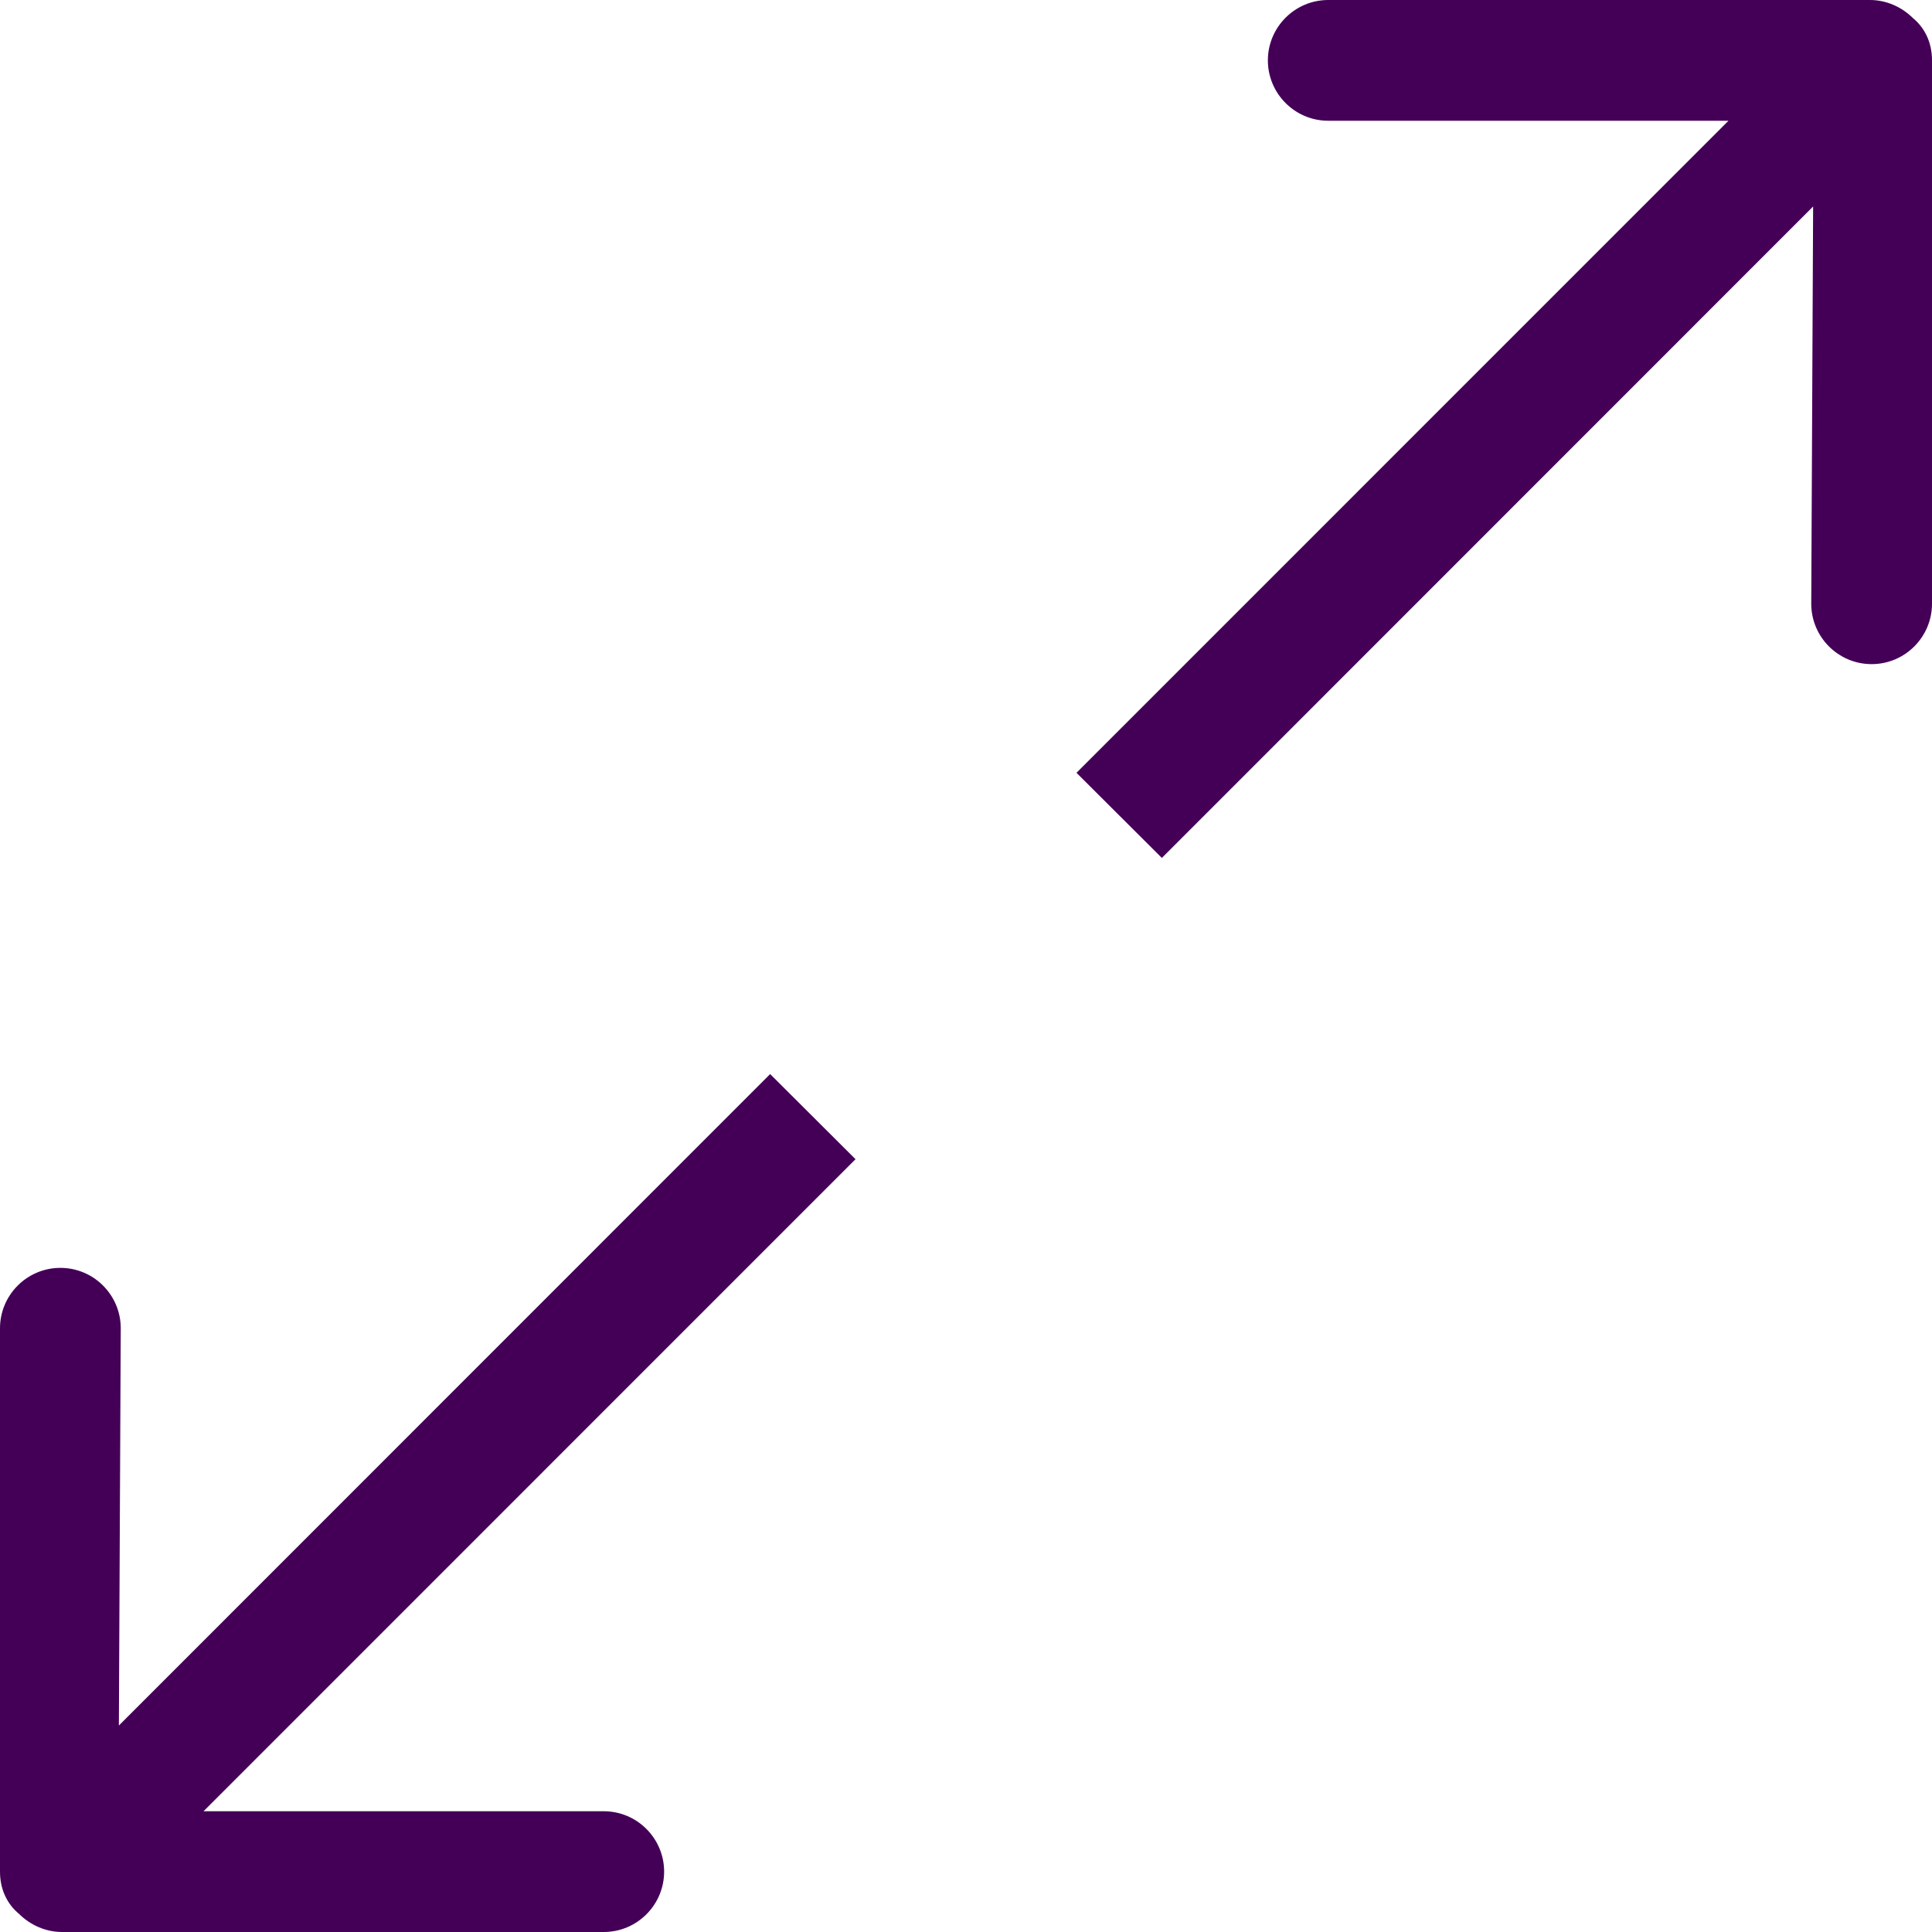 <!DOCTYPE svg PUBLIC "-//W3C//DTD SVG 1.1//EN" "http://www.w3.org/Graphics/SVG/1.1/DTD/svg11.dtd">

<!-- Uploaded to: SVG Repo, www.svgrepo.com, Transformed by: SVG Repo Mixer Tools -->
<svg width="40px" height="40px" viewBox="0 0 32 32" version="1.1" xmlns="http://www.w3.org/2000/svg" xmlns:xlink="http://www.w3.org/1999/xlink" xmlns:sketch="http://www.bohemiancoding.com/sketch/ns" fill="#147199" stroke="#147199">

<g id="SVGRepo_bgCarrier" stroke-width="0"/>

<g id="SVGRepo_tracerCarrier" stroke-linecap="round" stroke-linejoin="round"/>

<g id="SVGRepo_iconCarrier"> <title>expand</title> <desc>Created with Sketch Beta.</desc> <defs> </defs> <g id="Page-1" stroke="none" stroke-width="1" fill="none" fill-rule="evenodd" sketch:type="MSPage"> <g id="Icon-Set" sketch:type="MSLayerGroup" transform="translate(-308, -1191)" fill="#440057"> <path d="M339.685,1191.3 C339.503,1191.12 339.251,1191 338.972,1191 L330,1191 C329.447,1191 329,1191.45 329,1192 C329,1192.55 329.447,1193 330,1193 L336.629,1193 L325.83,1203.8 L327.244,1205.21 L338.031,1194.42 L338,1201 C338,1201.55 338.447,1202 339,1202 C339.553,1202 340,1201.55 340,1201 L340,1192 C340,1191.7 339.878,1191.46 339.685,1191.3 L339.685,1191.3 Z M320.756,1208.79 L309.969,1219.58 L310,1213 C310,1212.45 309.553,1212 309,1212 C308.447,1212 308,1212.45 308,1213 L308,1222 C308,1222.3 308.122,1222.54 308.315,1222.7 C308.497,1222.88 308.749,1223 309.028,1223 L318,1223 C318.553,1223 319,1222.55 319,1222 C319,1221.45 318.553,1221 318,1221 L311.371,1221 L322.17,1210.2 L320.756,1208.79 L320.756,1208.79 Z" id="expand" sketch:type="MSShapeGroup"> </path> </g> </g> </g>

</svg>